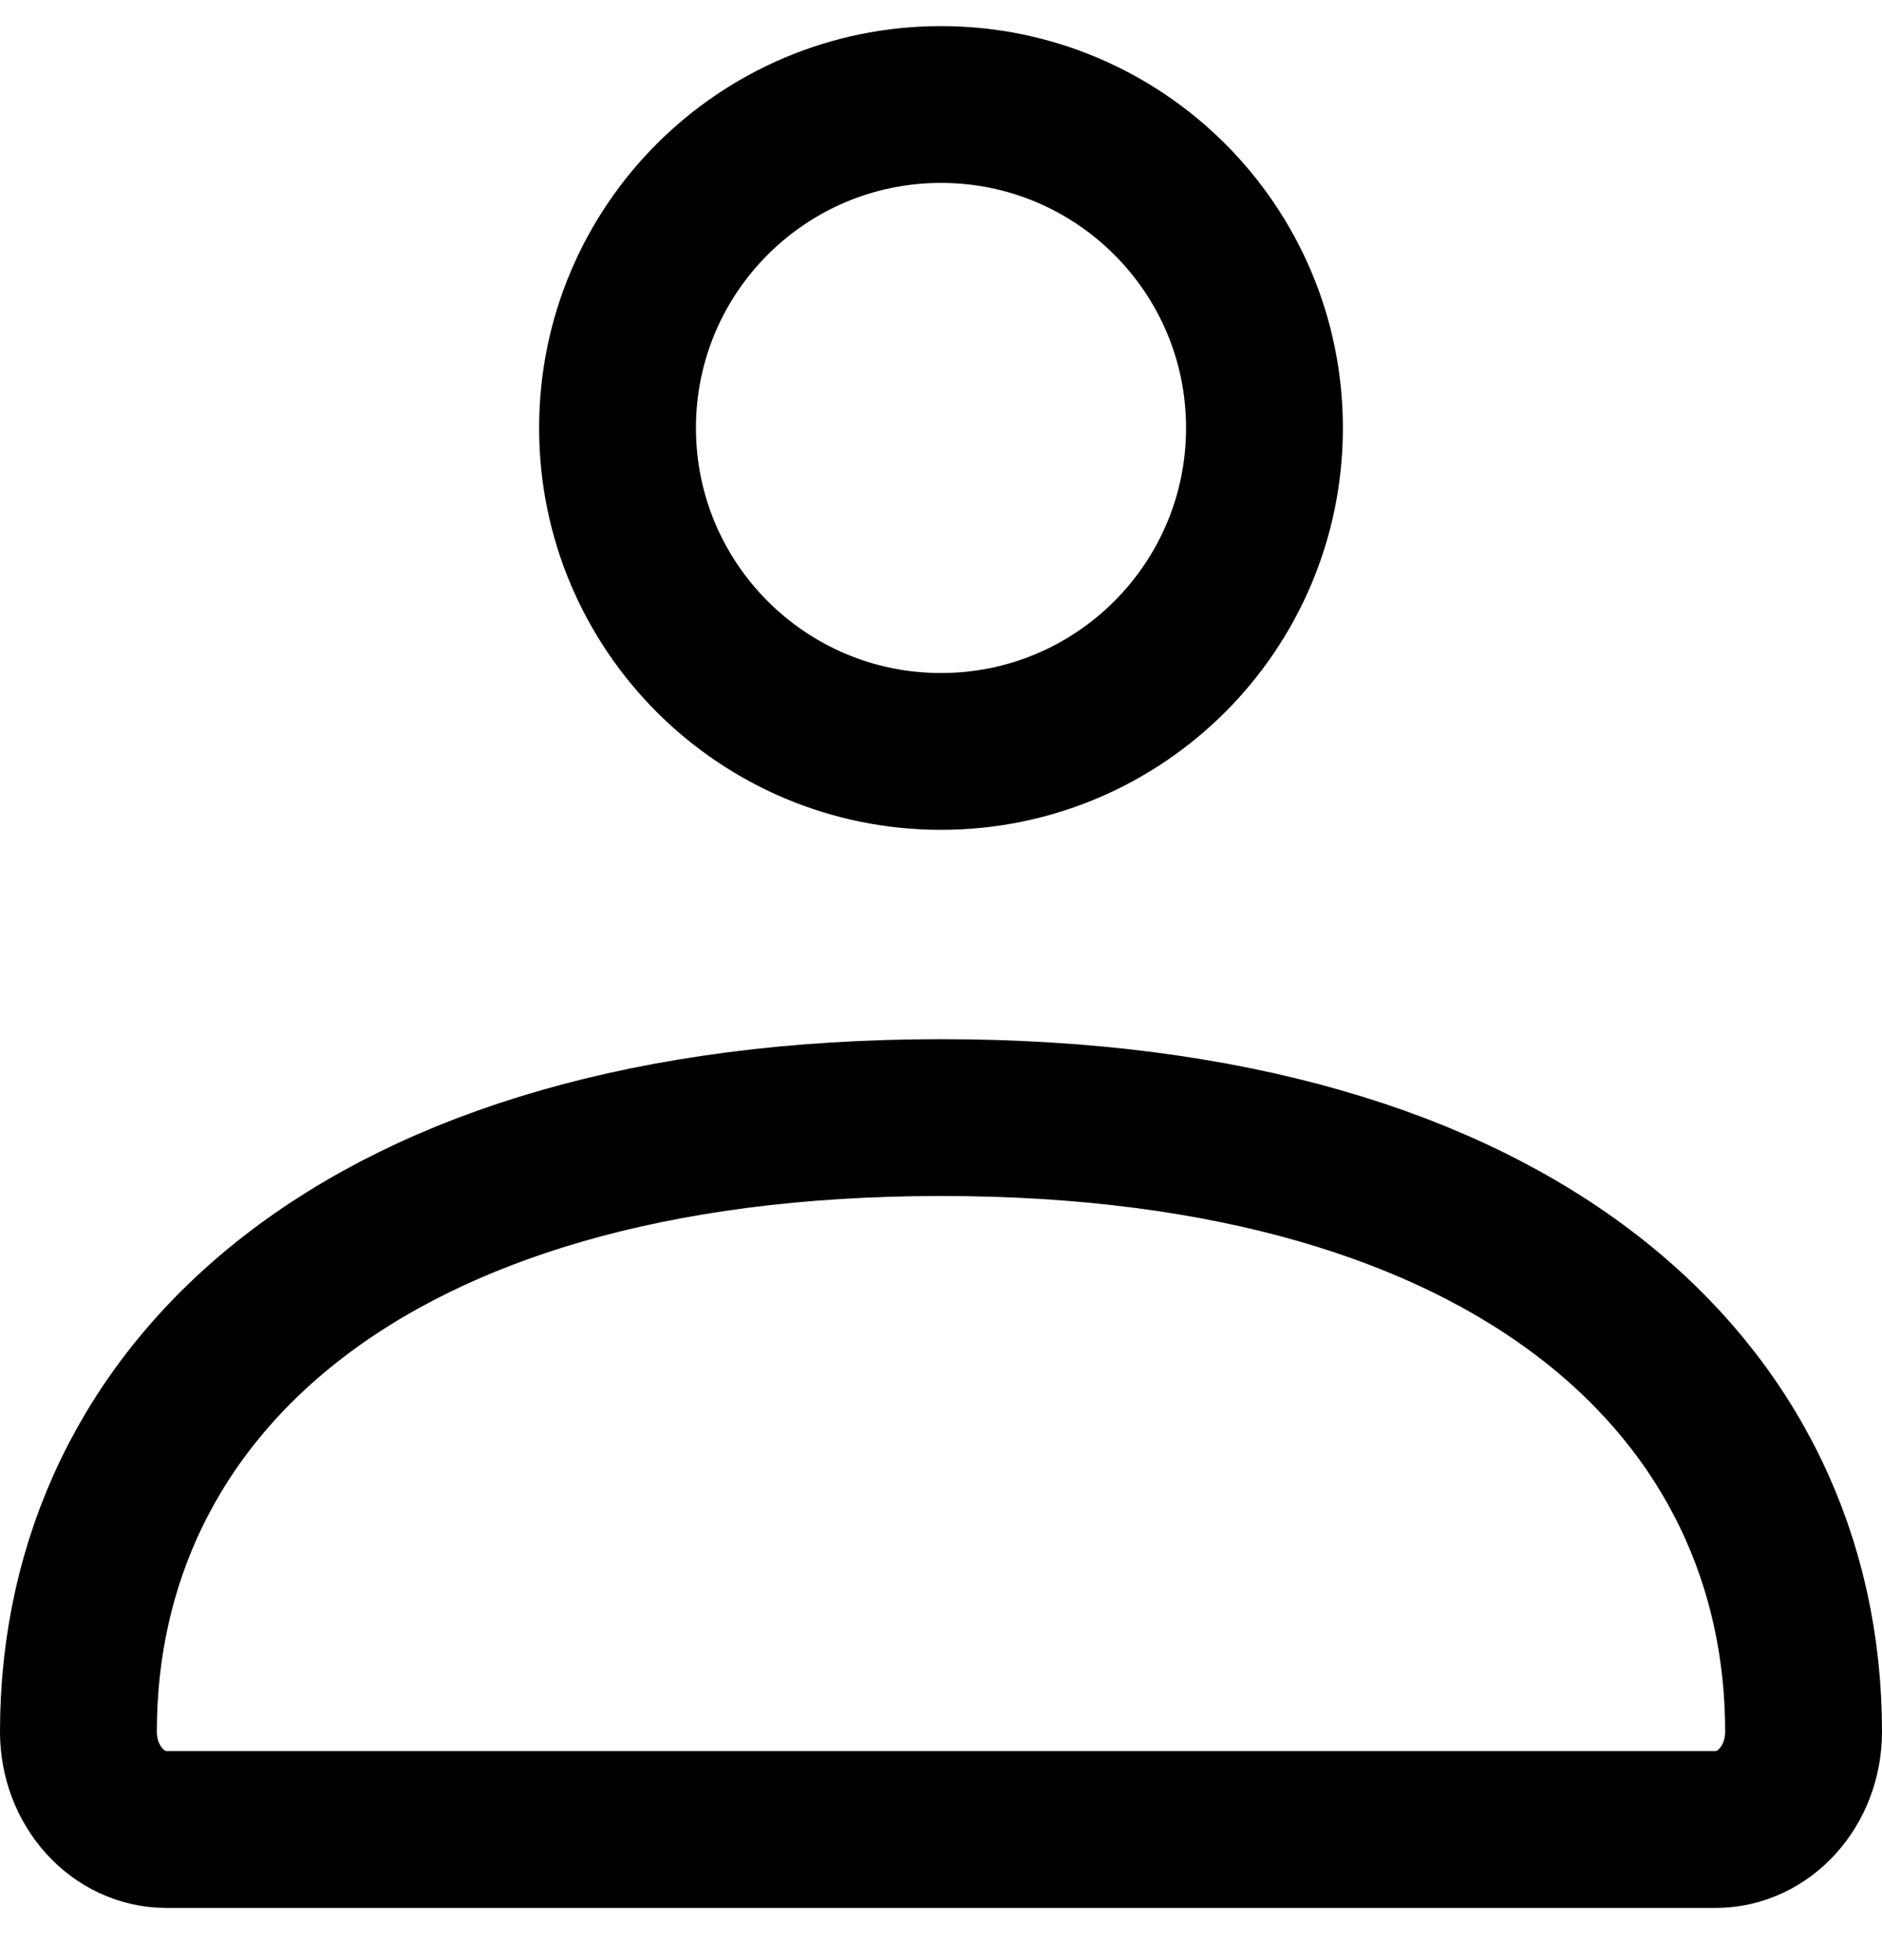 <svg width="24" height="25" viewBox="0 0 24 25" fill="none" xmlns="http://www.w3.org/2000/svg">
<path d="M1 22.087C1 17.761 4.614 14.254 12 14.254C19.386 14.254 23 17.761 23 22.087C23 22.776 22.498 23.334 21.878 23.334H2.122C1.502 23.334 1 22.776 1 22.087Z" stroke="black" stroke-width="2"/>
<path d="M16.125 5.458C16.125 7.737 14.278 9.584 12 9.584C9.722 9.584 7.875 7.737 7.875 5.458C7.875 3.18 9.722 1.333 12 1.333C14.278 1.333 16.125 3.18 16.125 5.458Z" stroke="black" stroke-width="2"/>
</svg>
